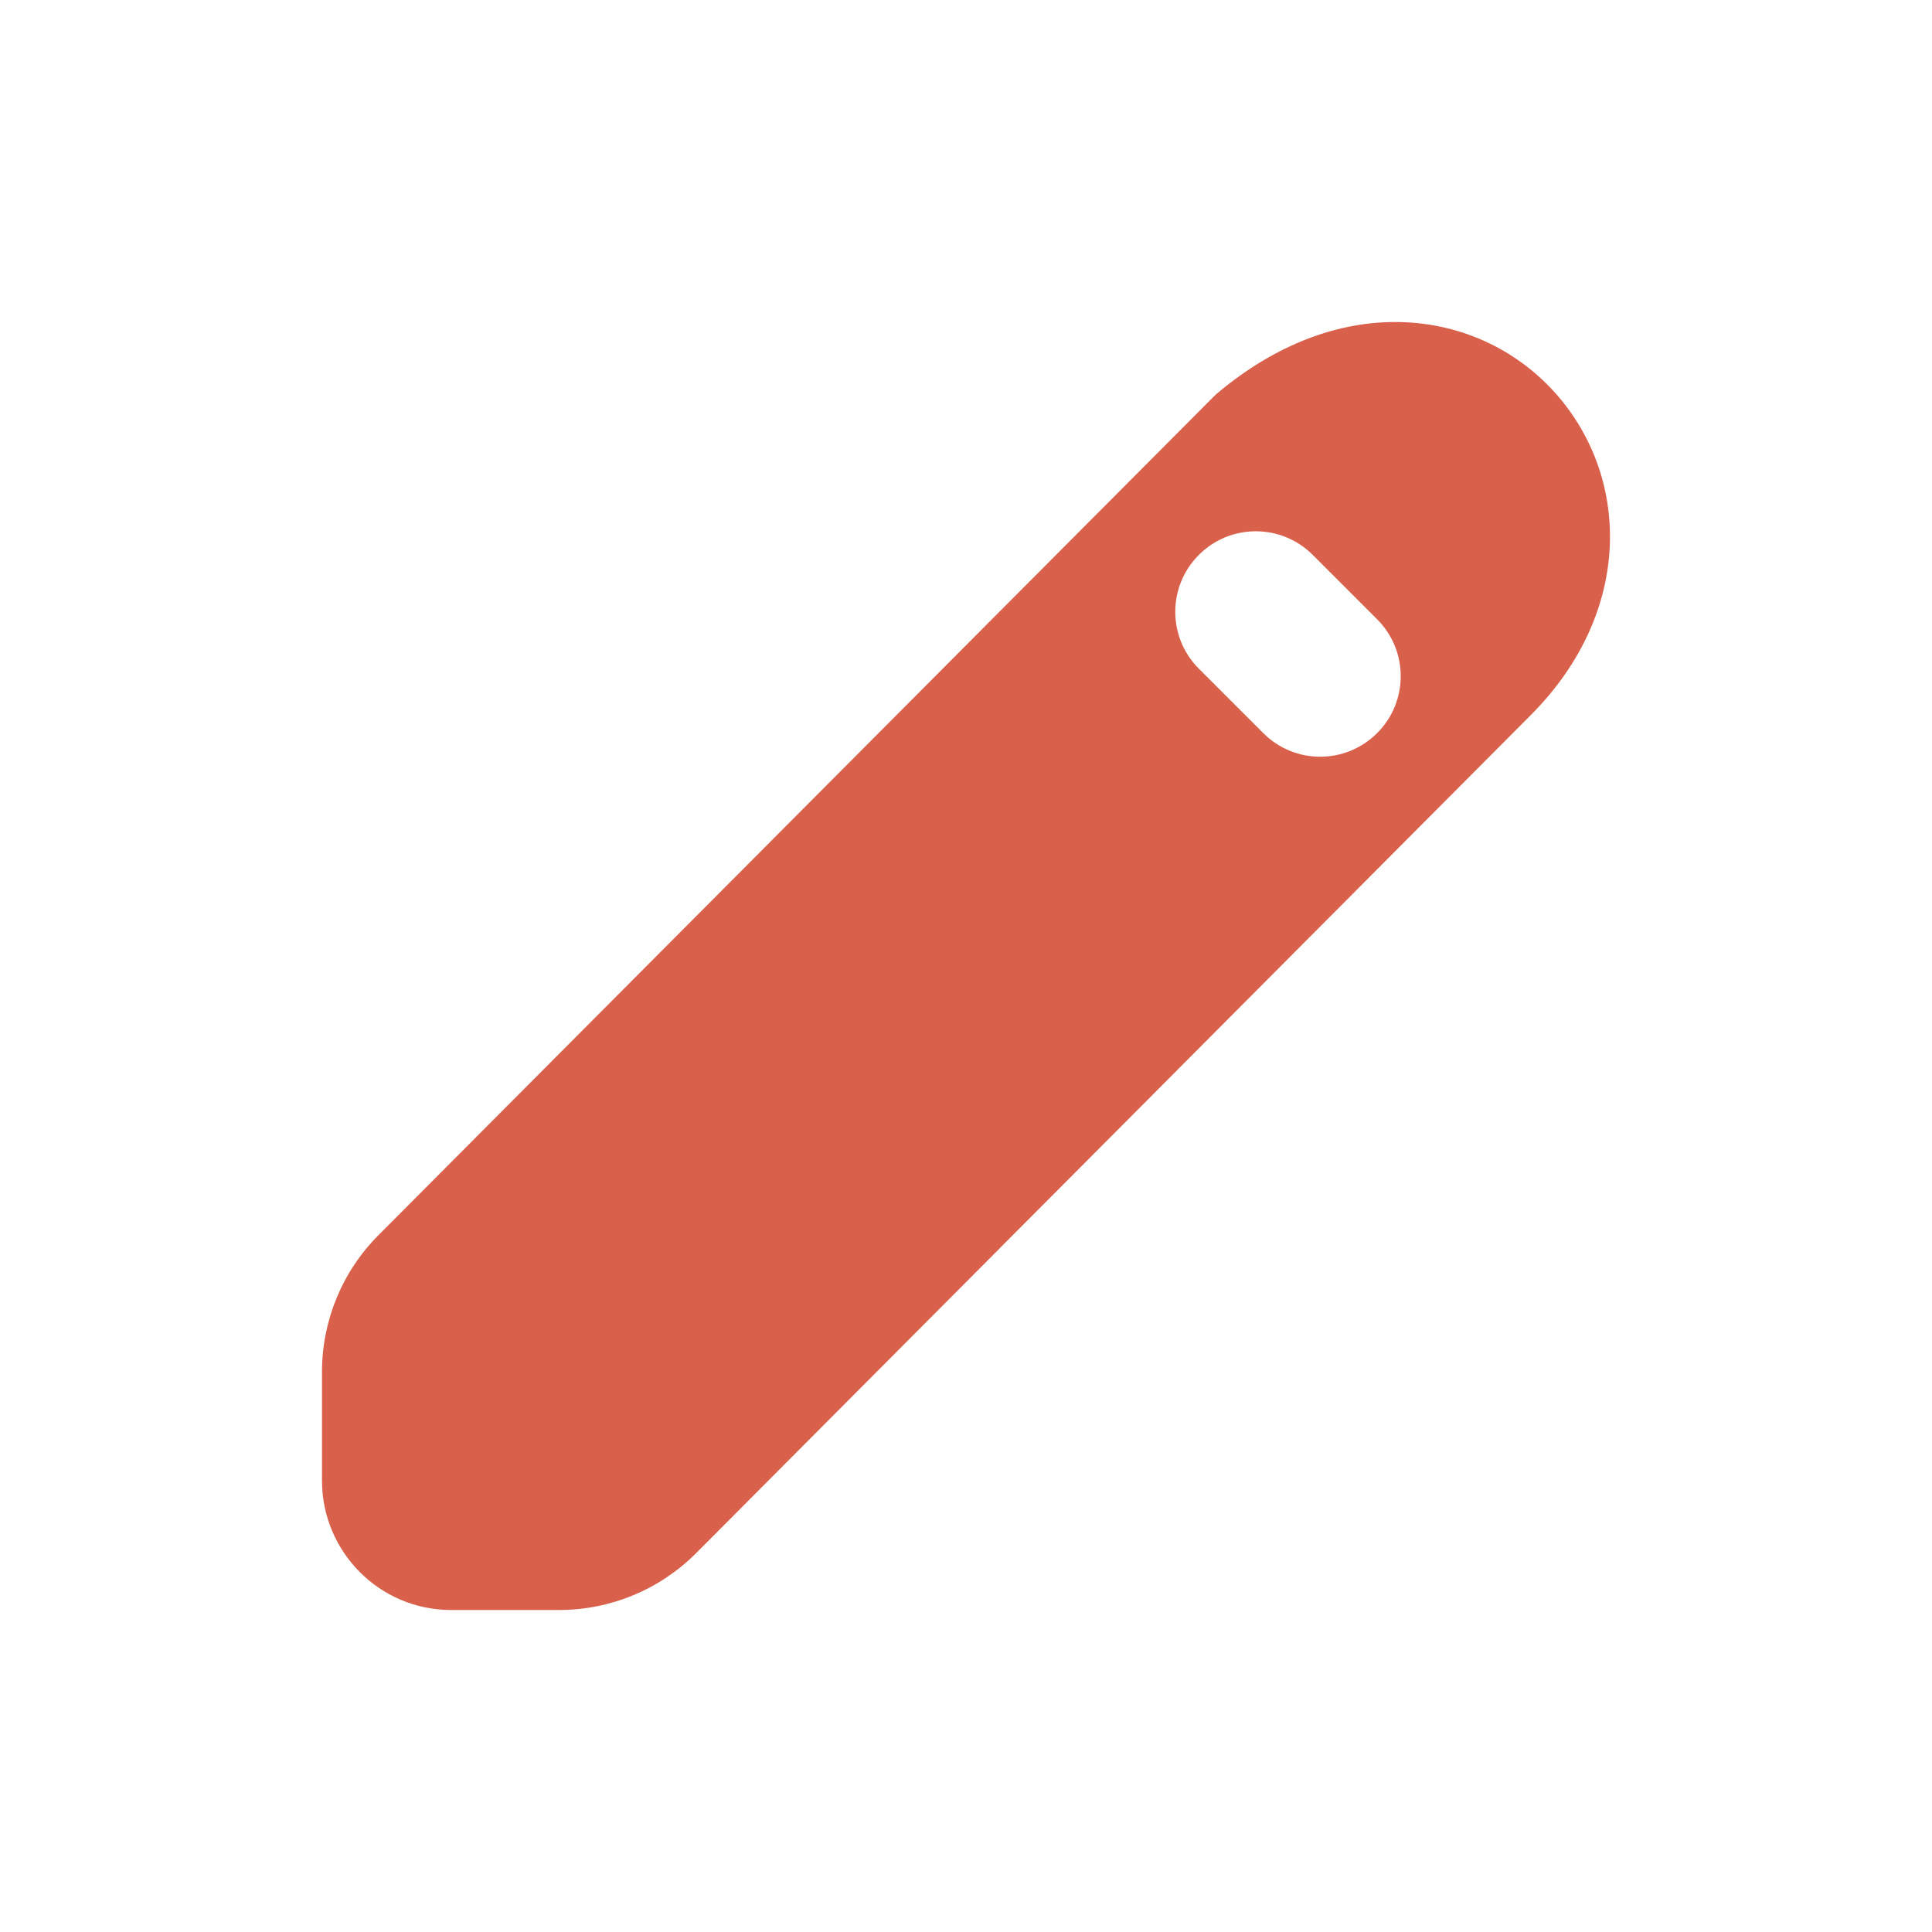 <svg width="24" height="24" viewBox="0 0 24 24" fill="none" xmlns="http://www.w3.org/2000/svg">
<path fill-rule="evenodd" clip-rule="evenodd" d="M19.019 8.88C20.306 7.587 20.252 5.889 19.29 4.849C18.821 4.342 18.154 4.019 17.398 4.001C16.639 3.983 15.853 4.273 15.128 4.88C15.109 4.895 15.091 4.912 15.075 4.929L4.7 15.345C4.252 15.795 4 16.404 4 17.039V18.394C4 19.275 4.714 20 5.603 20H6.946C7.584 20 8.196 19.746 8.647 19.294L19.019 8.88ZM16.307 6.893C15.916 6.502 15.283 6.502 14.893 6.893C14.502 7.283 14.502 7.917 14.893 8.307L15.693 9.107C16.083 9.498 16.716 9.498 17.107 9.107C17.498 8.717 17.498 8.083 17.107 7.693L16.307 6.893Z" fill="#D9614C"/>
</svg>
